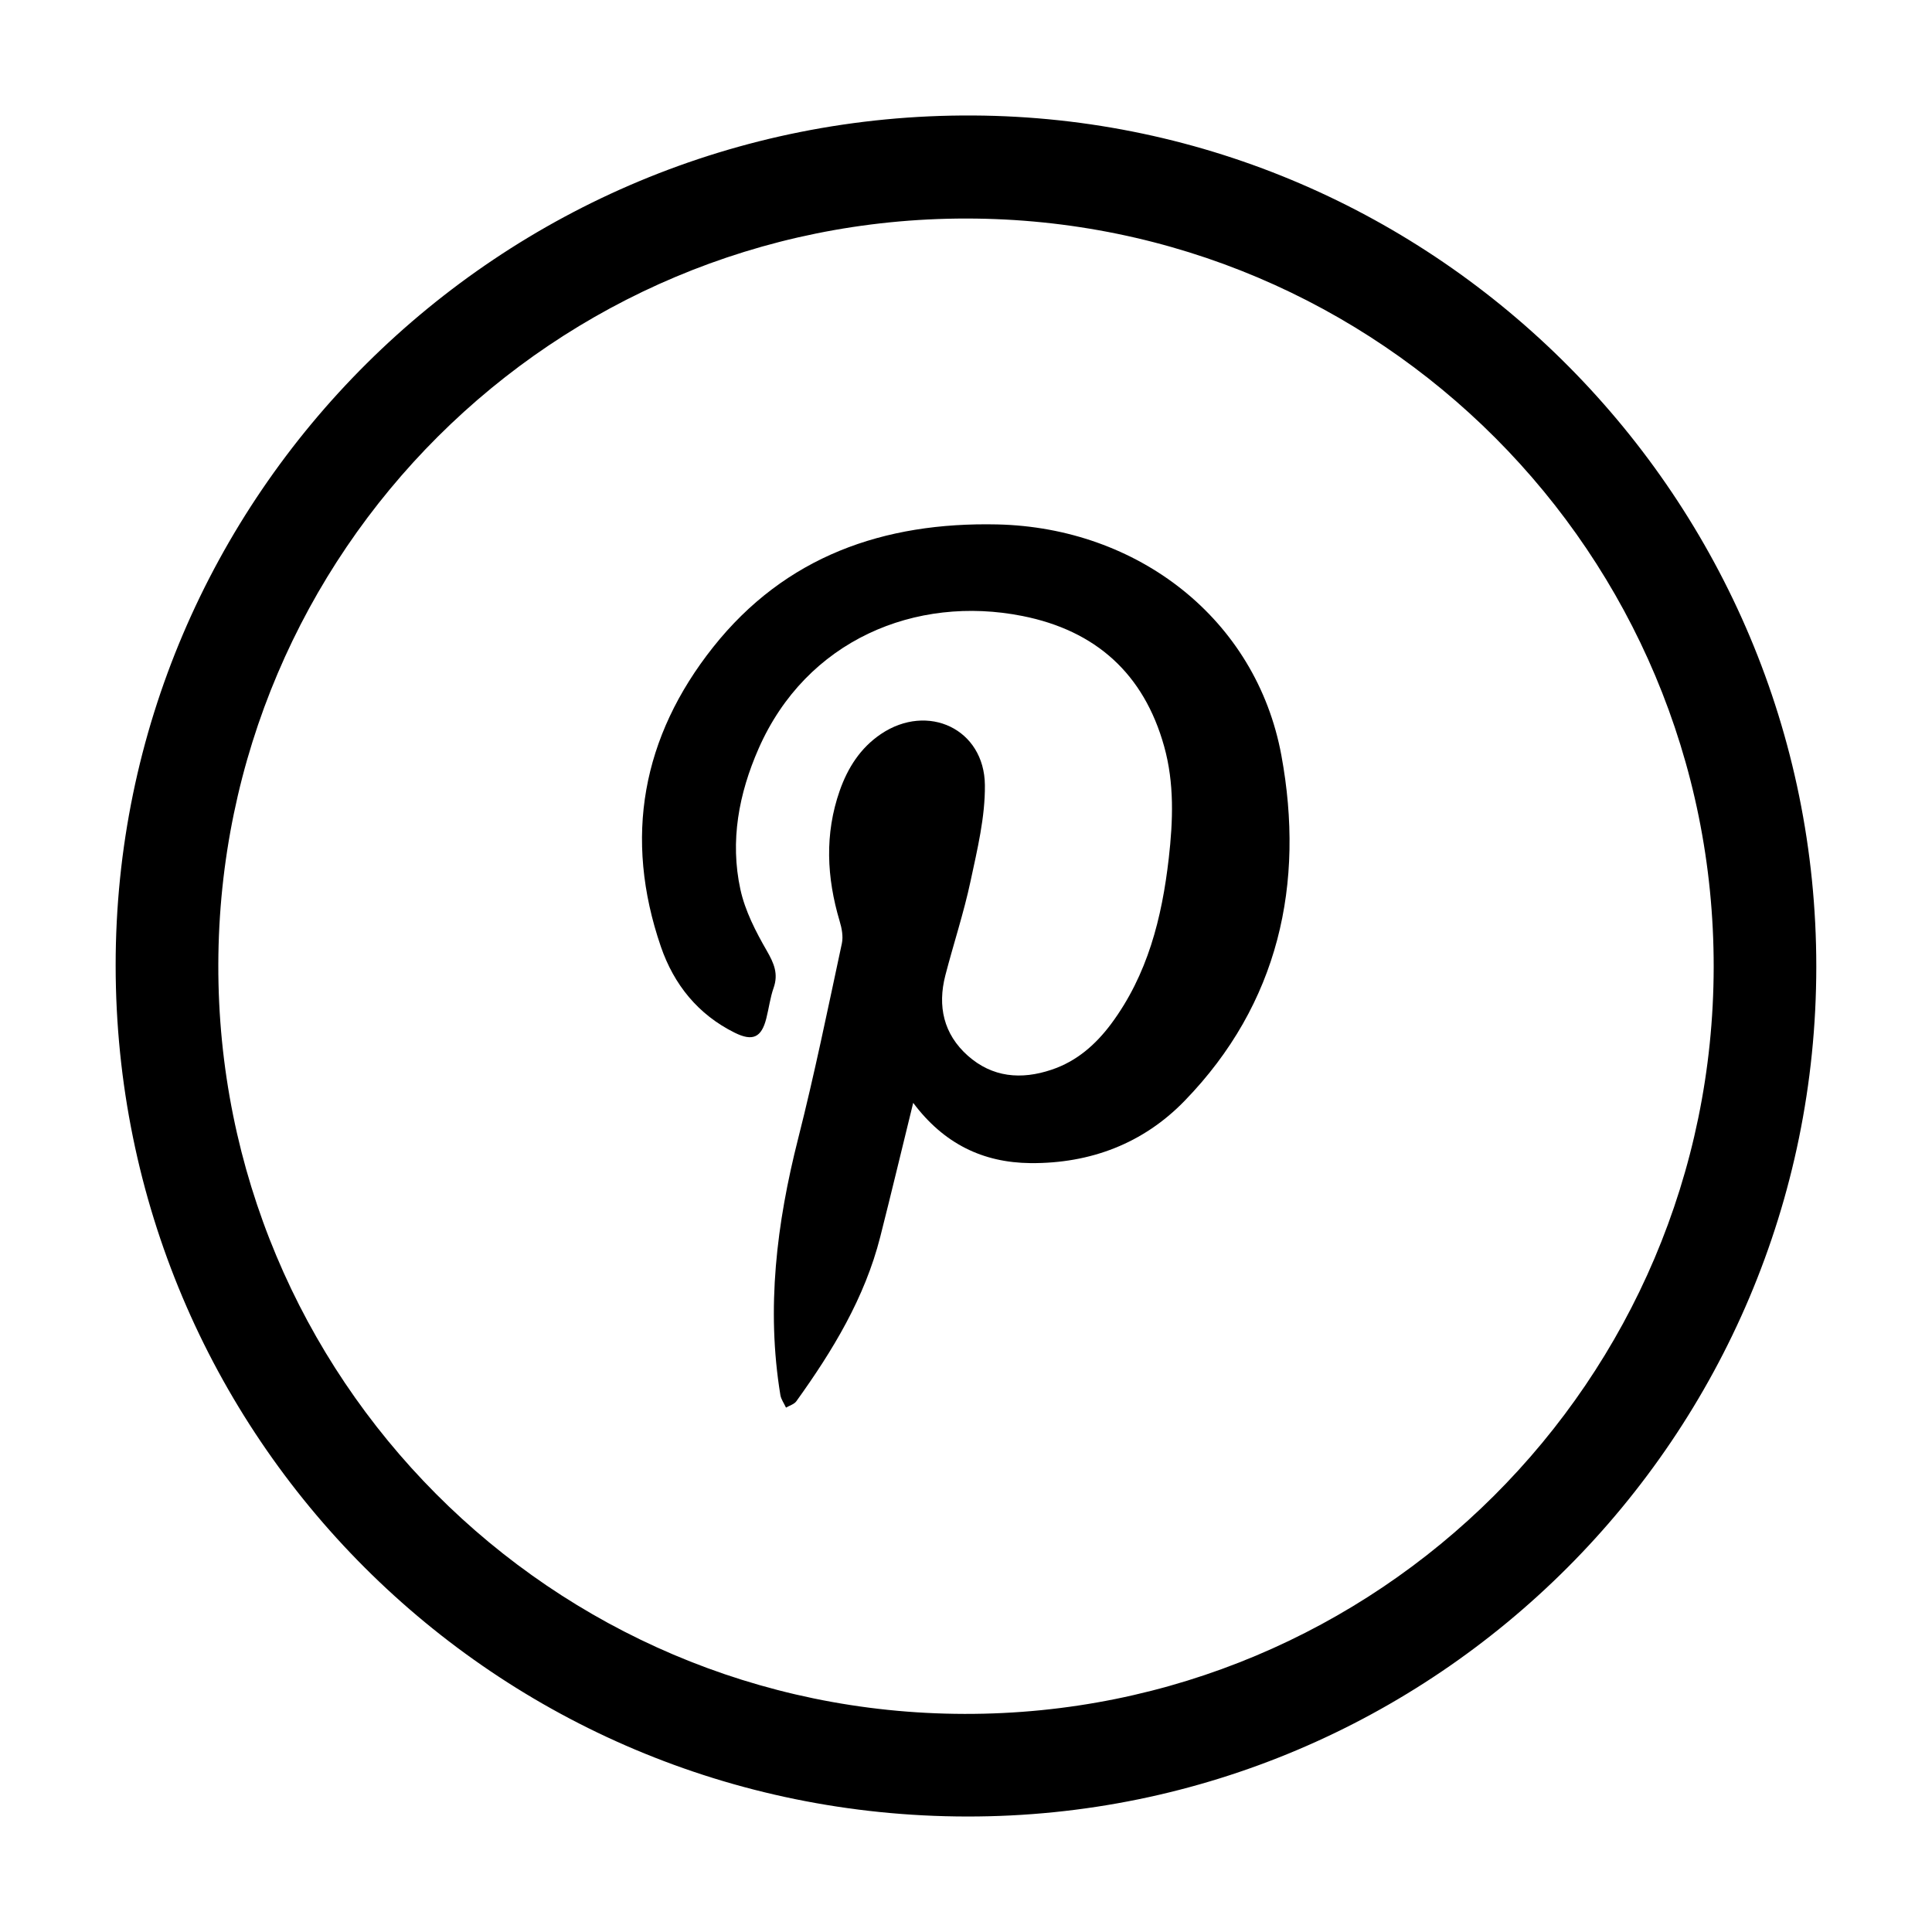 <?xml version="1.0" encoding="iso-8859-1"?>
<!-- Generator: Adobe Illustrator 16.0.0, SVG Export Plug-In . SVG Version: 6.00 Build 0)  -->
<!DOCTYPE svg PUBLIC "-//W3C//DTD SVG 1.1//EN" "http://www.w3.org/Graphics/SVG/1.1/DTD/svg11.dtd">
<svg version="1.1" id="Layer_1" xmlns="http://www.w3.org/2000/svg" xmlns:xlink="http://www.w3.org/1999/xlink" x="0px" y="0px"
	 width="36px" height="36px" viewBox="0 0 36 36" style="enable-background:new 0 0 36 36;" xml:space="preserve">
<g>
	<path style="fill-rule:evenodd;clip-rule:evenodd;" d="M33.844,18.014c-0.002,8.743-7.097,15.843-15.823,15.834
		C9.23,33.839,2.16,26.766,2.155,17.992c-0.005-8.745,7.149-15.89,15.98-15.84C26.783,2.201,33.847,9.298,33.844,18.014z
		 M18.011,4.072C10.317,4.066,4.088,10.275,4.068,17.969c-0.02,7.704,6.201,13.952,13.904,13.967
		c7.702,0.016,13.949-6.211,13.96-13.913C31.942,10.318,25.715,4.078,18.011,4.072z"/>
	<path style="fill-rule:evenodd;clip-rule:evenodd;" d="M17.016,20.55c-0.212,0.862-0.407,1.682-0.614,2.497
		c-0.289,1.139-0.887,2.122-1.563,3.063c-0.041,0.057-0.127,0.08-0.193,0.119c-0.036-0.079-0.092-0.154-0.105-0.236
		c-0.265-1.616-0.069-3.197,0.33-4.772c0.306-1.205,0.555-2.425,0.816-3.642c0.028-0.131-0.002-0.285-0.042-0.417
		c-0.241-0.811-0.281-1.621,0.002-2.429c0.15-0.426,0.385-0.797,0.769-1.056c0.871-0.586,1.926-0.095,1.936,0.952
		c0.006,0.596-0.141,1.199-0.267,1.789c-0.126,0.592-0.318,1.17-0.47,1.757c-0.148,0.574-0.033,1.093,0.417,1.495
		c0.458,0.407,0.996,0.454,1.564,0.262c0.468-0.157,0.821-0.468,1.109-0.854c0.679-0.914,0.946-1.975,1.073-3.083
		c0.08-0.7,0.106-1.401-0.086-2.088c-0.377-1.351-1.272-2.157-2.641-2.429c-1.988-0.395-4.027,0.448-4.916,2.472
		c-0.368,0.838-0.535,1.72-0.339,2.622c0.087,0.401,0.287,0.788,0.494,1.147c0.133,0.232,0.217,0.427,0.125,0.689
		c-0.064,0.183-0.088,0.38-0.136,0.569c-0.09,0.357-0.254,0.432-0.589,0.266c-0.684-0.339-1.133-0.899-1.375-1.602
		c-0.698-2.032-0.351-3.913,0.973-5.582c1.344-1.694,3.18-2.334,5.297-2.287c2.609,0.059,4.822,1.754,5.292,4.305
		c0.439,2.387-0.046,4.625-1.803,6.435c-0.771,0.796-1.758,1.17-2.872,1.161C18.314,21.664,17.588,21.313,17.016,20.55z"/>
</g>
</svg>
